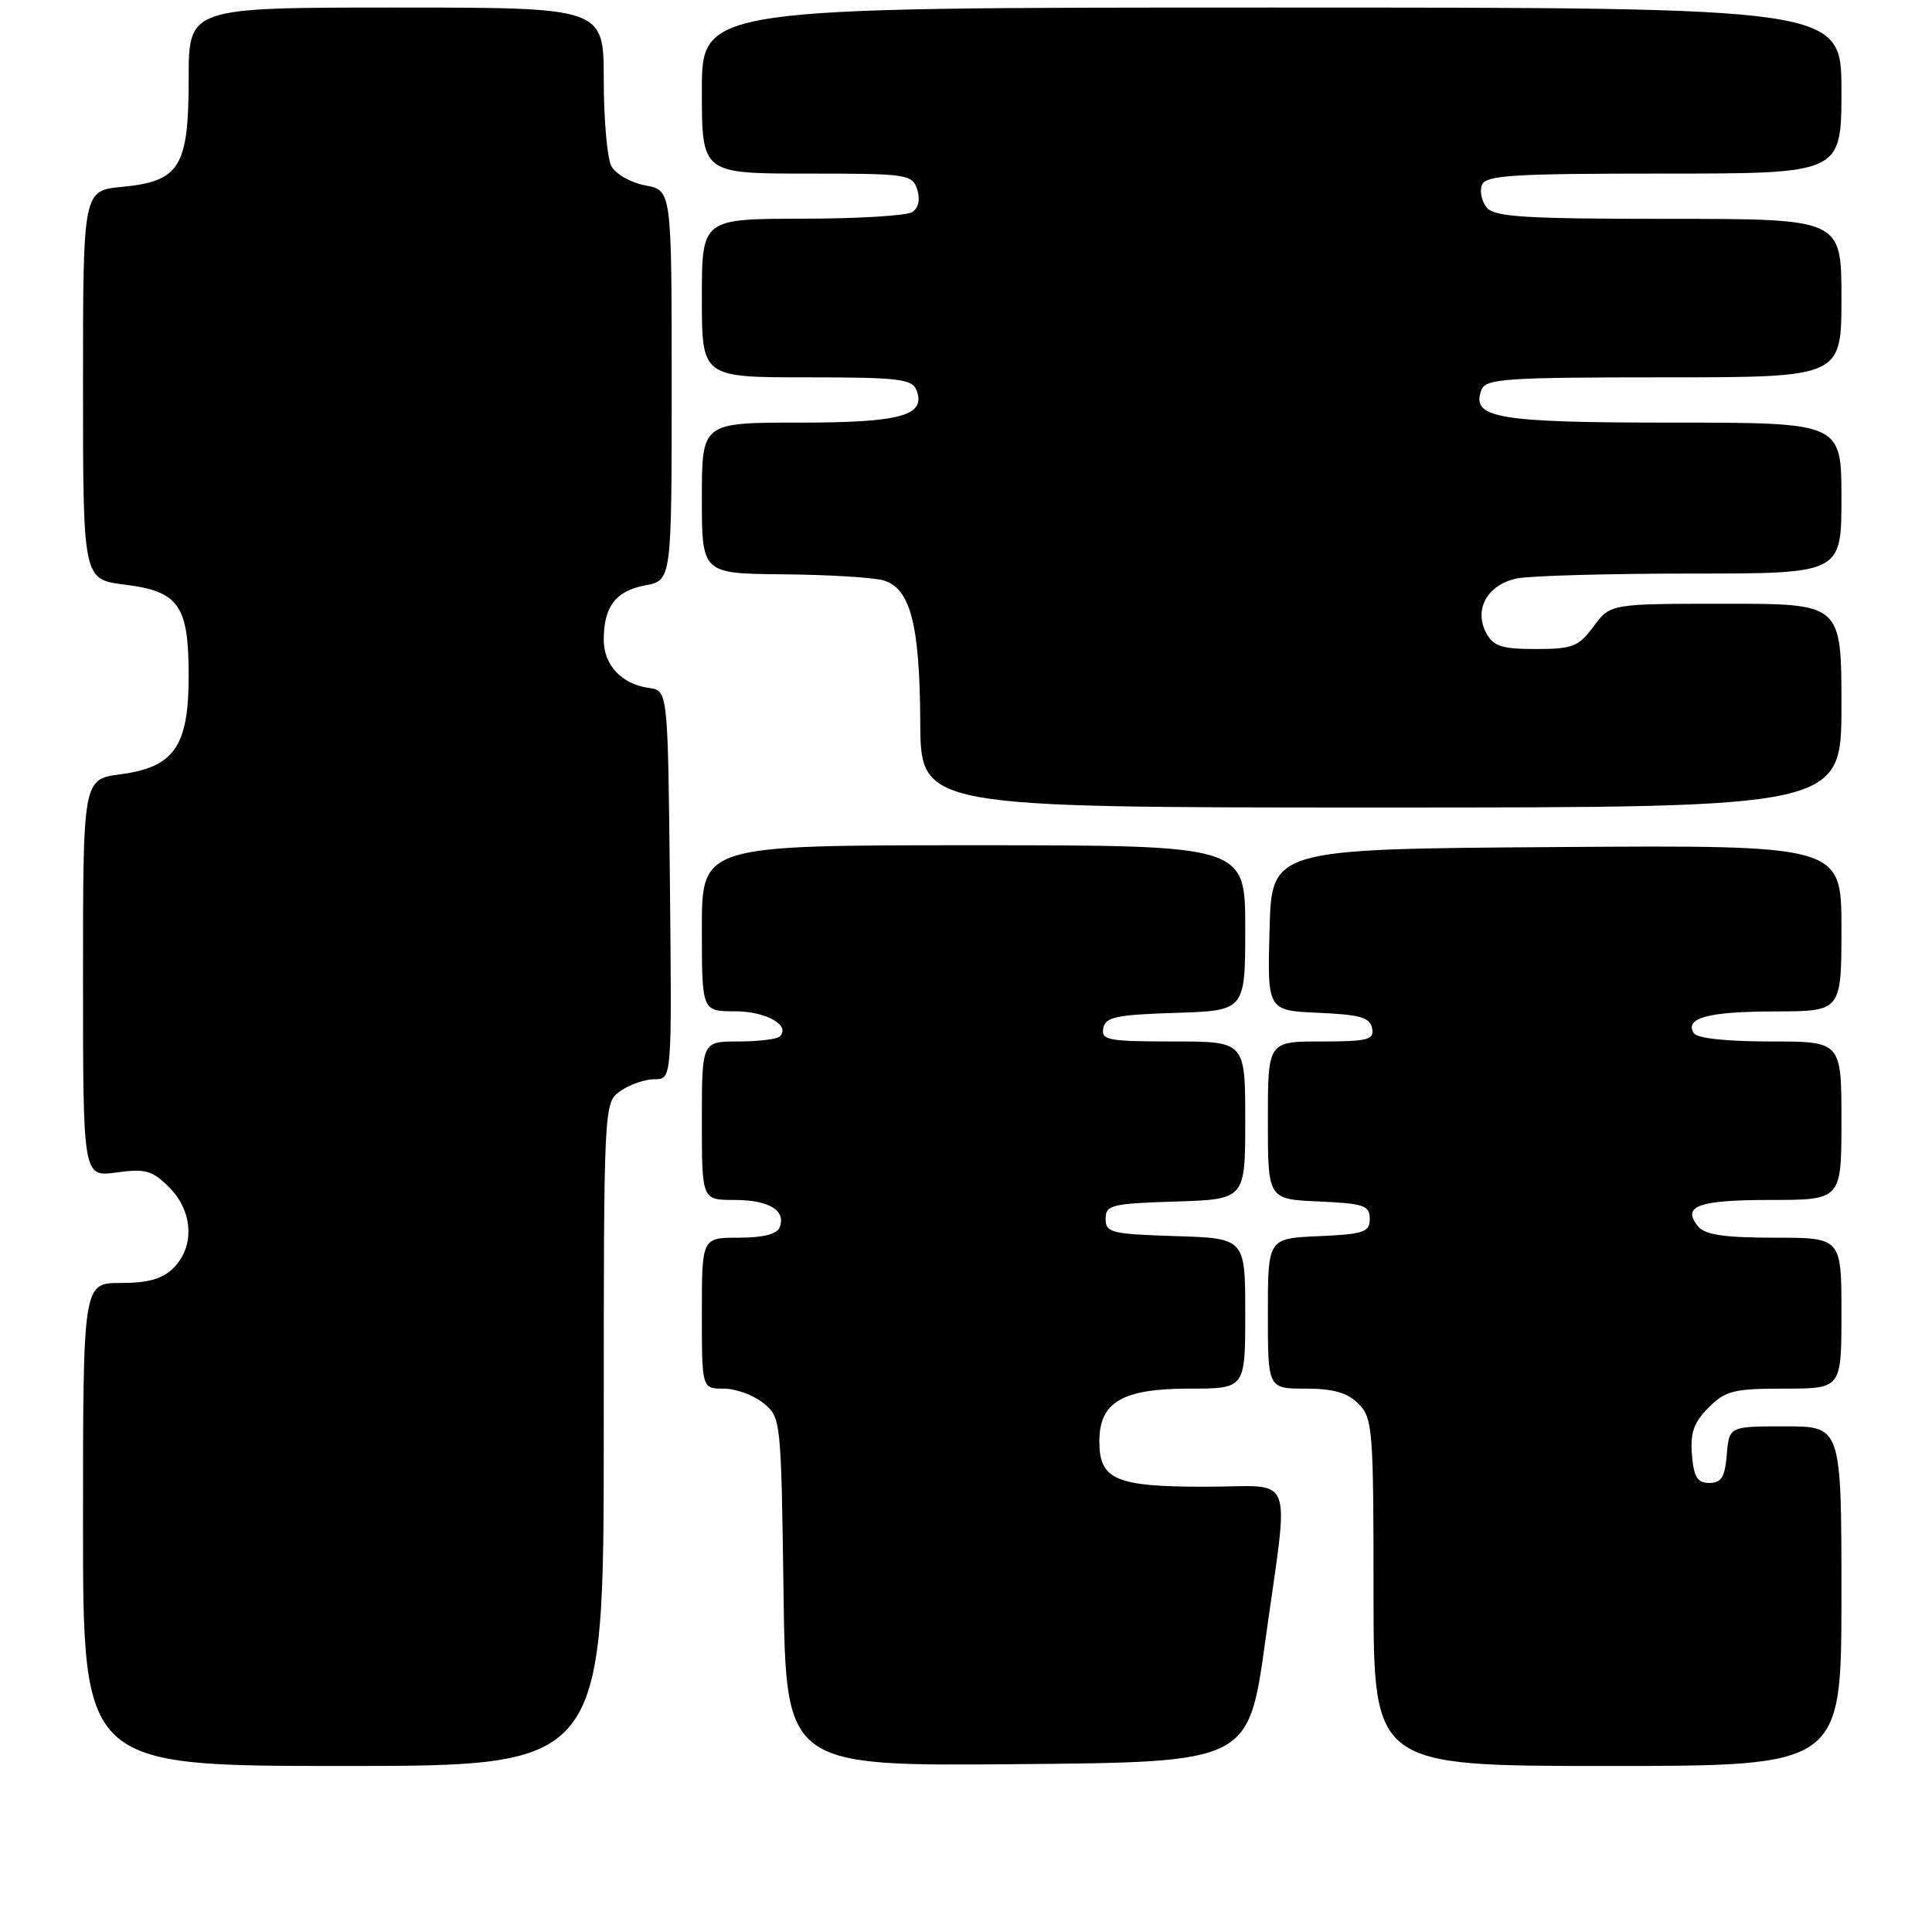 <?xml version="1.0" encoding="UTF-8" standalone="no"?>
<!DOCTYPE svg PUBLIC "-//W3C//DTD SVG 1.1//EN" "http://www.w3.org/Graphics/SVG/1.1/DTD/svg11.dtd" >
<svg xmlns="http://www.w3.org/2000/svg" xmlns:xlink="http://www.w3.org/1999/xlink" version="1.1" viewBox="0 0 256 256">
 <g >
 <path fill="currentColor"
d=" M 80.00 190.06 C 80.00 146.11 80.00 146.11 82.22 144.56 C 83.44 143.70 85.48 143.00 86.74 143.00 C 89.03 143.00 89.03 143.00 88.77 117.25 C 88.50 91.50 88.50 91.50 86.00 91.16 C 82.39 90.67 80.00 88.13 80.00 84.78 C 80.00 80.38 81.58 78.30 85.47 77.57 C 89.00 76.91 89.00 76.91 89.00 51.07 C 89.00 25.22 89.00 25.22 85.51 24.57 C 83.59 24.21 81.57 23.06 81.01 22.02 C 80.46 20.98 80.00 15.83 80.00 10.57 C 80.00 1.00 80.00 1.00 52.50 1.00 C 25.00 1.00 25.00 1.00 25.00 10.39 C 25.00 22.14 23.84 24.02 16.19 24.76 C 11.00 25.25 11.00 25.25 11.00 51.01 C 11.00 76.77 11.00 76.77 16.49 77.46 C 23.72 78.36 25.00 80.18 25.00 89.59 C 25.00 98.89 23.08 101.66 15.95 102.60 C 11.00 103.26 11.00 103.26 11.00 129.61 C 11.00 155.96 11.00 155.96 15.42 155.36 C 19.27 154.83 20.17 155.08 22.42 157.33 C 25.58 160.48 25.83 165.17 23.00 168.00 C 21.53 169.47 19.67 170.00 16.00 170.00 C 11.00 170.00 11.00 170.00 11.00 202.00 C 11.00 234.00 11.00 234.00 45.50 234.00 C 80.00 234.00 80.00 234.00 80.00 190.06 Z  M 167.65 217.50 C 170.84 194.43 171.84 197.00 159.69 197.00 C 147.81 197.00 145.67 196.08 145.67 190.99 C 145.67 185.78 148.71 184.00 157.61 184.00 C 165.00 184.00 165.00 184.00 165.00 174.04 C 165.00 164.08 165.00 164.08 155.75 163.79 C 147.26 163.52 146.50 163.34 146.50 161.50 C 146.50 159.66 147.26 159.48 155.75 159.21 C 165.00 158.92 165.00 158.92 165.00 148.46 C 165.00 138.00 165.00 138.00 155.43 138.00 C 146.85 138.00 145.89 137.82 146.19 136.25 C 146.47 134.76 147.89 134.46 155.76 134.21 C 165.00 133.92 165.00 133.92 165.00 122.96 C 165.00 112.00 165.00 112.00 129.00 112.00 C 93.00 112.00 93.00 112.00 93.00 123.00 C 93.00 134.00 93.00 134.00 97.38 134.00 C 101.49 134.00 104.81 135.86 103.32 137.34 C 102.96 137.70 100.49 138.00 97.83 138.00 C 93.00 138.00 93.00 138.00 93.00 148.50 C 93.00 159.00 93.00 159.00 97.30 159.00 C 101.89 159.00 104.18 160.38 103.31 162.62 C 102.97 163.53 101.13 164.00 97.89 164.00 C 93.00 164.00 93.00 164.00 93.00 174.00 C 93.00 184.00 93.00 184.00 95.89 184.00 C 97.48 184.00 99.84 184.86 101.14 185.91 C 103.48 187.80 103.50 188.03 103.82 210.92 C 104.14 234.03 104.14 234.03 134.78 233.76 C 165.43 233.50 165.43 233.50 167.65 217.50 Z  M 244.00 211.50 C 244.00 189.00 244.00 189.00 236.56 189.00 C 229.12 189.00 229.12 189.00 228.81 192.75 C 228.56 195.73 228.09 196.50 226.50 196.50 C 224.91 196.50 224.44 195.73 224.19 192.76 C 223.95 189.85 224.44 188.47 226.40 186.51 C 228.64 184.27 229.73 184.00 236.45 184.00 C 244.00 184.00 244.00 184.00 244.00 174.00 C 244.00 164.00 244.00 164.00 235.12 164.00 C 228.57 164.00 225.93 163.62 225.04 162.54 C 222.77 159.82 224.97 159.00 234.56 159.00 C 244.00 159.00 244.00 159.00 244.00 148.50 C 244.00 138.00 244.00 138.00 234.56 138.00 C 228.71 138.00 224.86 137.58 224.43 136.89 C 223.19 134.88 226.37 134.03 235.25 134.02 C 244.00 134.00 244.00 134.00 244.00 122.99 C 244.00 111.98 244.00 111.98 206.25 112.24 C 168.50 112.50 168.50 112.50 168.22 123.20 C 167.93 133.91 167.93 133.91 174.71 134.20 C 180.22 134.44 181.54 134.83 181.81 136.25 C 182.11 137.78 181.27 138.00 175.07 138.00 C 168.00 138.00 168.00 138.00 168.00 148.45 C 168.00 158.91 168.00 158.91 174.75 159.20 C 180.73 159.47 181.50 159.73 181.50 161.50 C 181.50 163.27 180.73 163.53 174.75 163.80 C 168.00 164.09 168.00 164.09 168.00 174.05 C 168.00 184.00 168.00 184.00 173.00 184.00 C 176.67 184.00 178.53 184.53 180.00 186.00 C 181.88 187.88 182.00 189.33 182.00 211.00 C 182.00 234.00 182.00 234.00 213.00 234.00 C 244.00 234.00 244.00 234.00 244.00 211.50 Z  M 244.00 93.50 C 244.00 80.00 244.00 80.00 228.69 80.00 C 213.38 80.00 213.38 80.00 211.16 83.00 C 209.17 85.69 208.38 86.00 203.51 86.00 C 198.99 86.00 197.88 85.64 196.93 83.87 C 195.25 80.72 197.12 77.43 201.04 76.64 C 202.80 76.29 213.19 76.00 224.12 76.00 C 244.00 76.00 244.00 76.00 244.00 66.00 C 244.00 56.00 244.00 56.00 221.69 56.00 C 198.30 56.00 194.86 55.41 196.31 51.64 C 196.87 50.18 199.55 50.00 220.47 50.00 C 244.00 50.00 244.00 50.00 244.00 39.50 C 244.00 29.00 244.00 29.00 221.12 29.00 C 202.09 29.00 198.04 28.75 197.01 27.51 C 196.33 26.69 196.04 25.34 196.36 24.51 C 196.85 23.22 200.39 23.00 220.47 23.00 C 244.00 23.00 244.00 23.00 244.00 12.00 C 244.00 1.00 244.00 1.00 168.50 1.00 C 93.00 1.00 93.00 1.00 93.00 12.00 C 93.00 23.00 93.00 23.00 106.93 23.00 C 120.26 23.00 120.89 23.09 121.54 25.12 C 121.96 26.46 121.71 27.57 120.86 28.11 C 120.11 28.58 113.54 28.98 106.25 28.98 C 93.00 29.00 93.00 29.00 93.00 39.50 C 93.00 50.00 93.00 50.00 106.89 50.00 C 119.12 50.00 120.87 50.21 121.45 51.72 C 122.73 55.08 119.36 56.00 105.81 56.00 C 93.00 56.00 93.00 56.00 93.00 66.00 C 93.00 76.00 93.00 76.00 103.75 76.10 C 109.66 76.15 115.62 76.51 117.00 76.89 C 120.62 77.89 121.88 82.68 121.94 95.75 C 122.00 107.00 122.00 107.00 183.00 107.00 C 244.00 107.00 244.00 107.00 244.00 93.50 Z "/>
</g>
</svg>